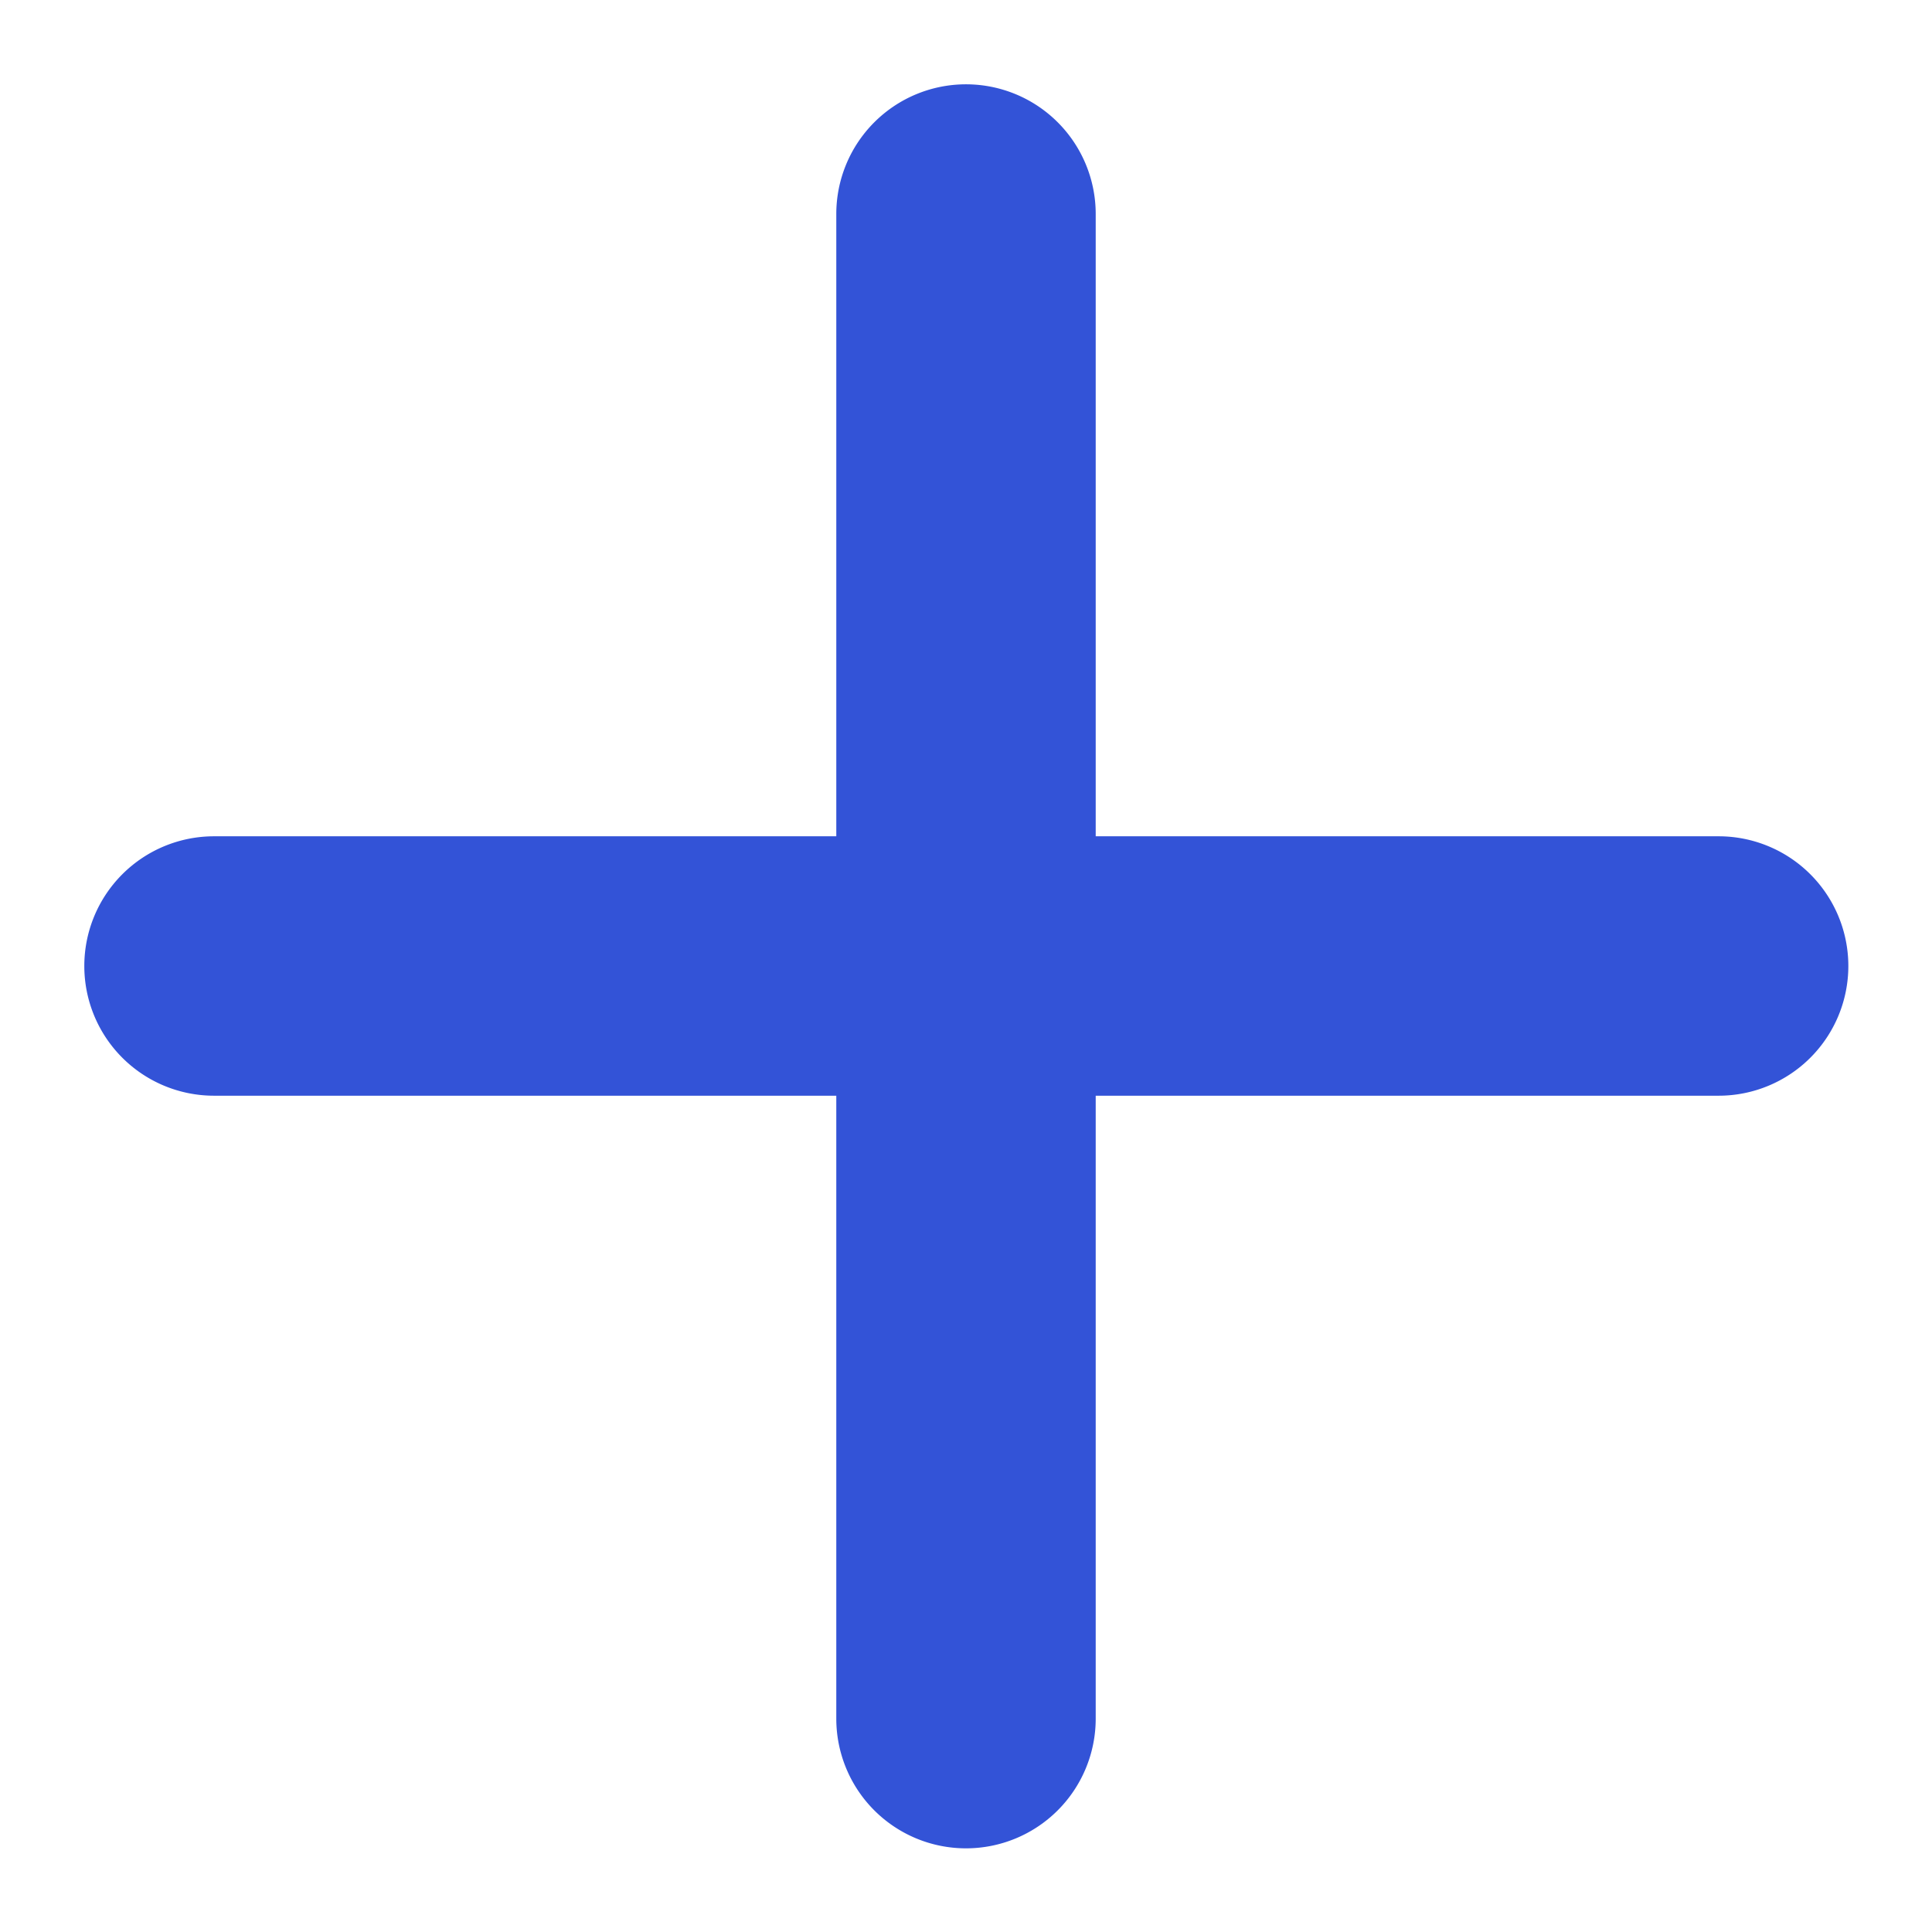 <svg xmlns="http://www.w3.org/2000/svg" viewBox="0 0 119.16 119.16"><path d="M67.58 106V67.58H106a8 8 0 1 0 0-16H67.58V13.2a8 8 0 0 0-16 0v38.38H13.2a8 8 0 0 0 0 16h38.38V106a8 8 0 1 0 16 0Z" style="fill:#3353d7"/></svg>

